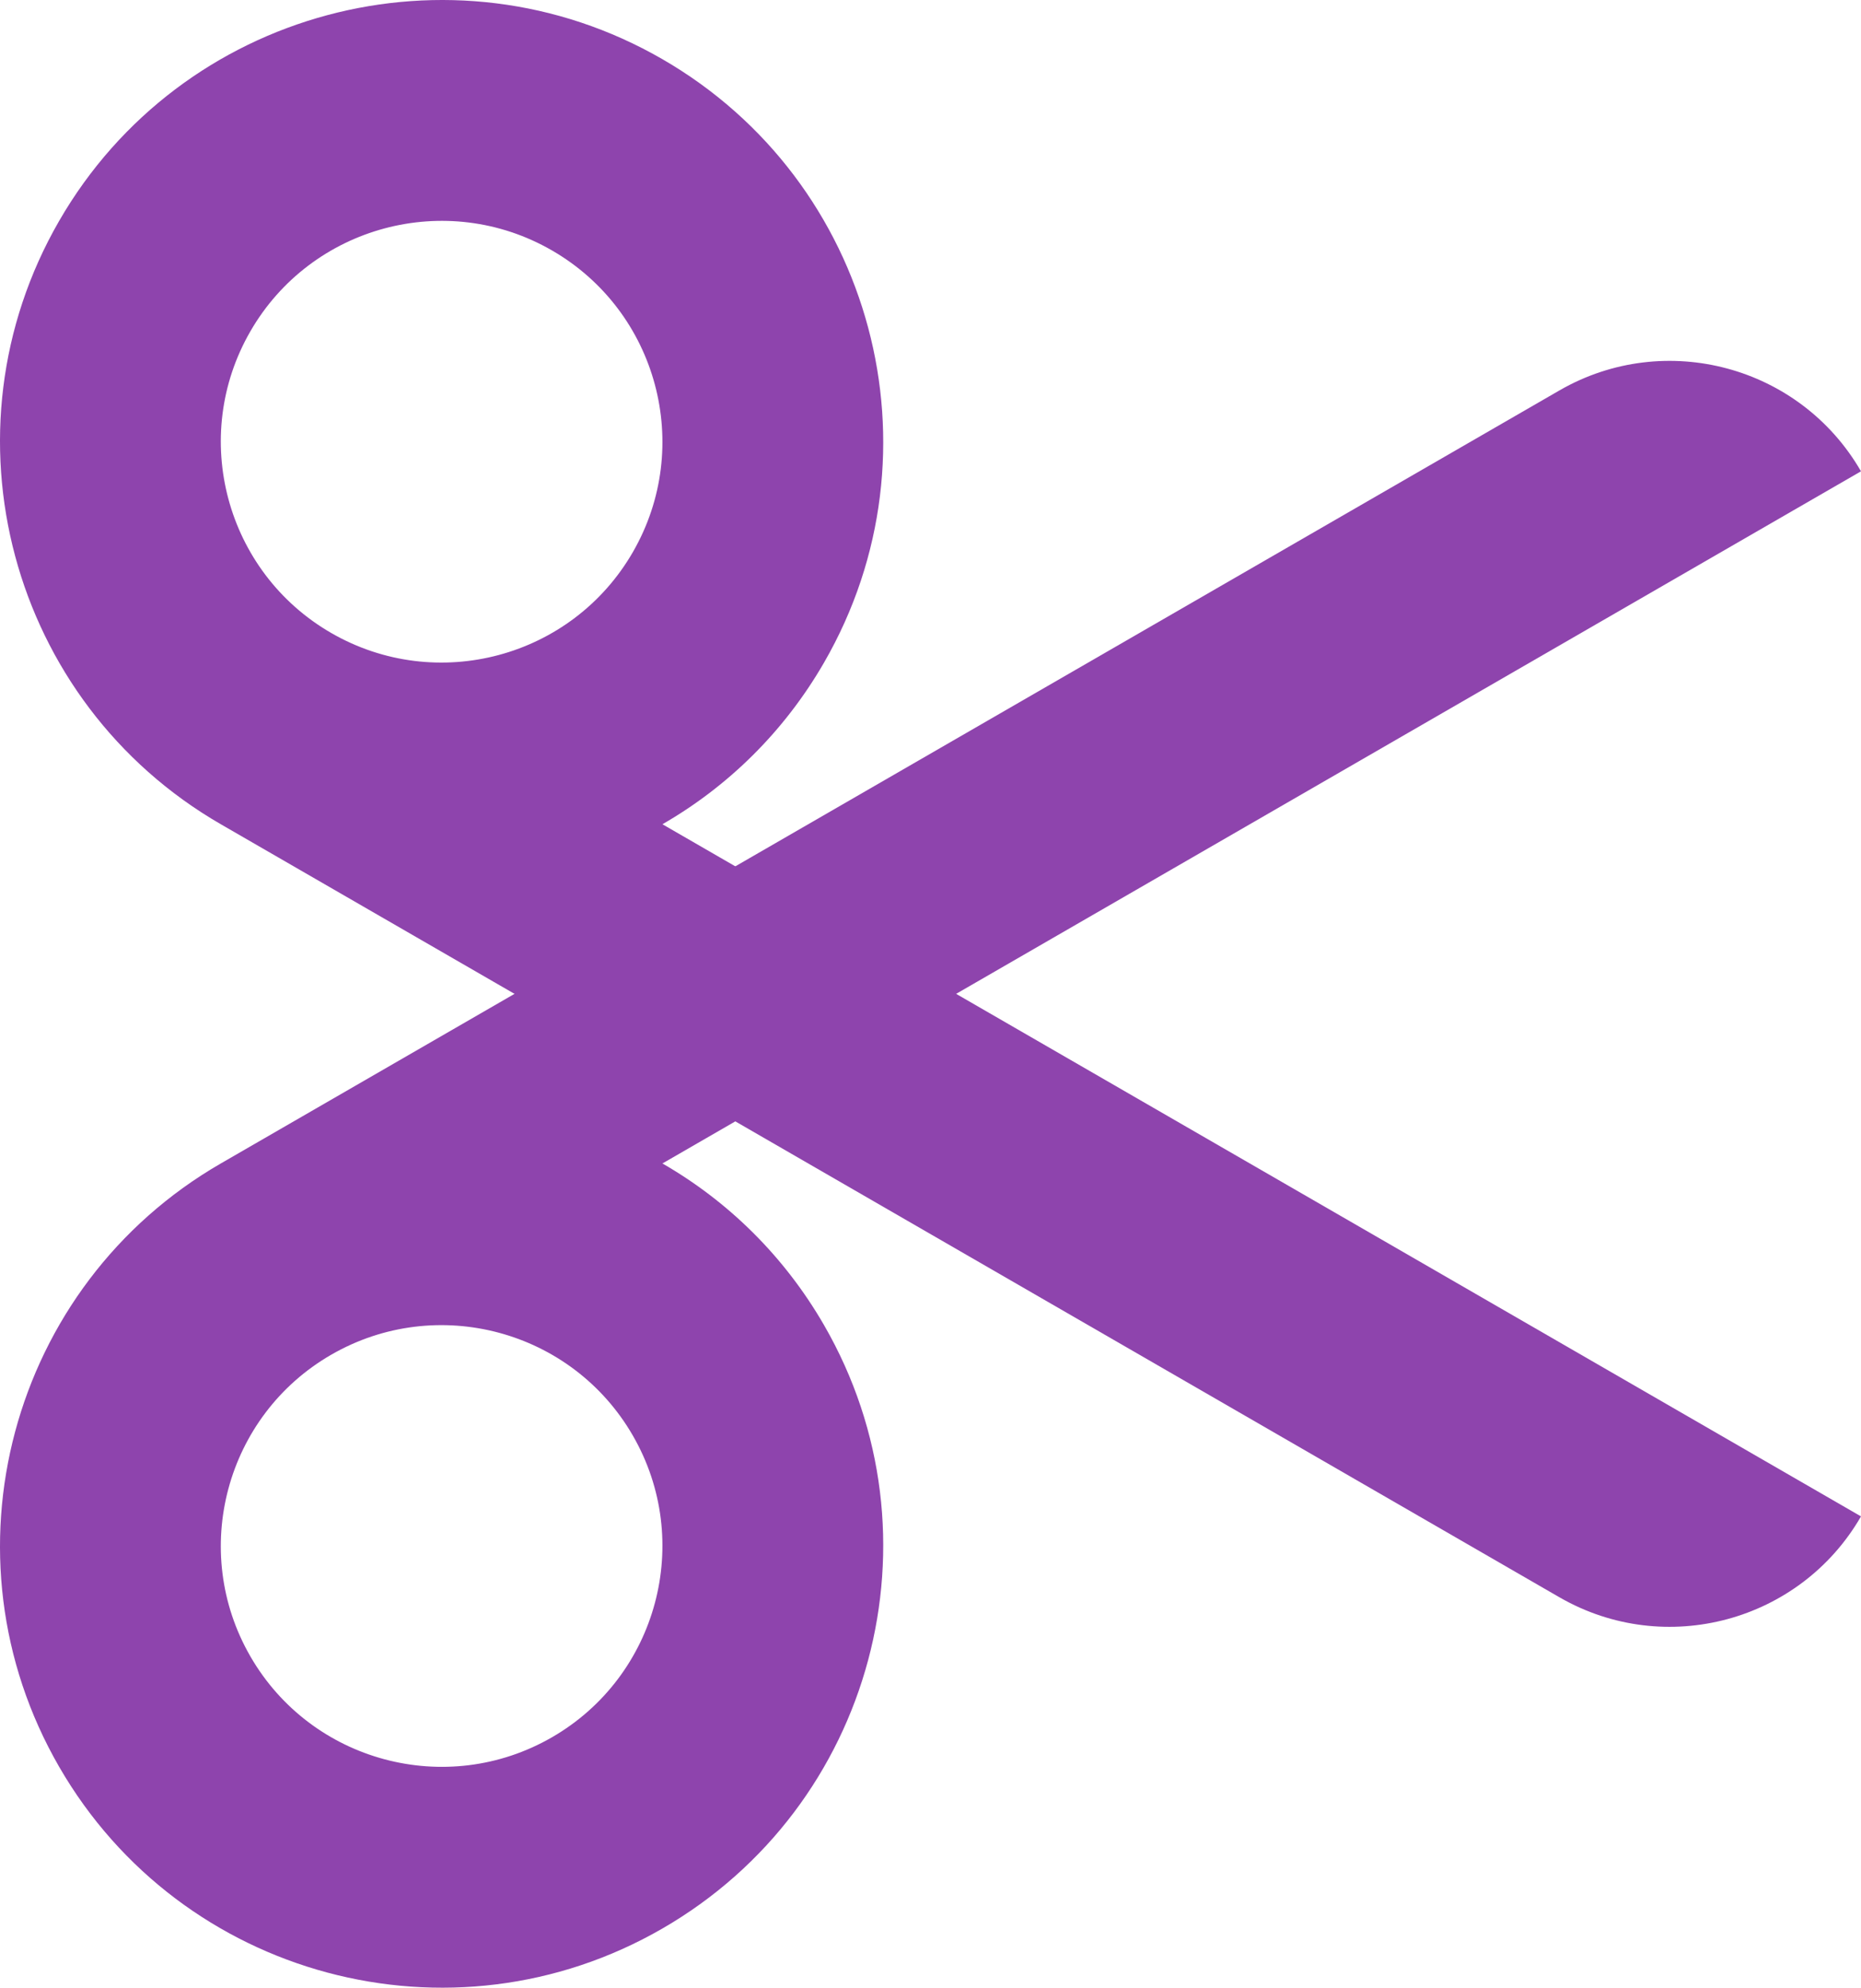 <?xml version="1.0" standalone="no"?><!-- Generator: Gravit.io --><svg xmlns="http://www.w3.org/2000/svg" xmlns:xlink="http://www.w3.org/1999/xlink" style="isolation:isolate" viewBox="0 0 168.564 180" width="168.564" height="180"><defs><clipPath id="_clipPath_NEjf5QqIPkX6MGcjXUcXUWf4Tw2MlrdU"><rect width="168.564" height="180"/></clipPath></defs><g clip-path="url(#_clipPath_NEjf5QqIPkX6MGcjXUcXUWf4Tw2MlrdU)"><g id="Group"><path d=" M 60.001 105.359 C 65.894 108.751 70.999 113.692 74.641 120 C 85.679 139.119 79.119 163.602 60 174.64 L 60 174.64 C 40.881 185.679 16.398 179.118 5.36 160 C -5.679 140.881 0.882 116.397 20 105.359 L 20 105.359 L 141.243 35.359 L 141.29 35.332 L 141.29 35.332 C 150.842 29.851 163.053 33.136 168.564 42.68 L 133.923 62.68 L 60.001 105.359 Z  M 50 157.32 C 40.441 162.839 28.199 159.559 22.68 150 C 17.161 140.44 20.441 128.198 30 122.679 C 39.56 117.16 51.802 120.44 57.321 130 C 62.84 139.559 59.56 151.801 50 157.32 L 50 157.32 Z " fill-rule="evenodd" fill="rgb(142,68,173)"/><path d=" M 60.001 74.641 C 65.894 71.249 70.999 66.308 74.641 60 C 85.679 40.881 79.119 16.398 60 5.36 L 60 5.36 C 40.881 -5.679 16.398 0.882 5.36 20 C -5.679 39.119 0.882 63.603 20 74.641 L 20 74.641 L 141.243 144.641 L 141.29 144.668 L 141.29 144.668 C 150.842 150.149 163.053 146.864 168.564 137.32 L 133.923 117.32 L 60.001 74.641 Z  M 50 22.68 C 40.441 17.161 28.199 20.441 22.68 30 C 17.161 39.56 20.441 51.802 30 57.321 C 39.56 62.84 51.802 59.56 57.321 50 C 62.84 40.441 59.56 28.199 50 22.68 L 50 22.68 Z " fill-rule="evenodd" fill="rgb(142,68,173)"/></g></g></svg>